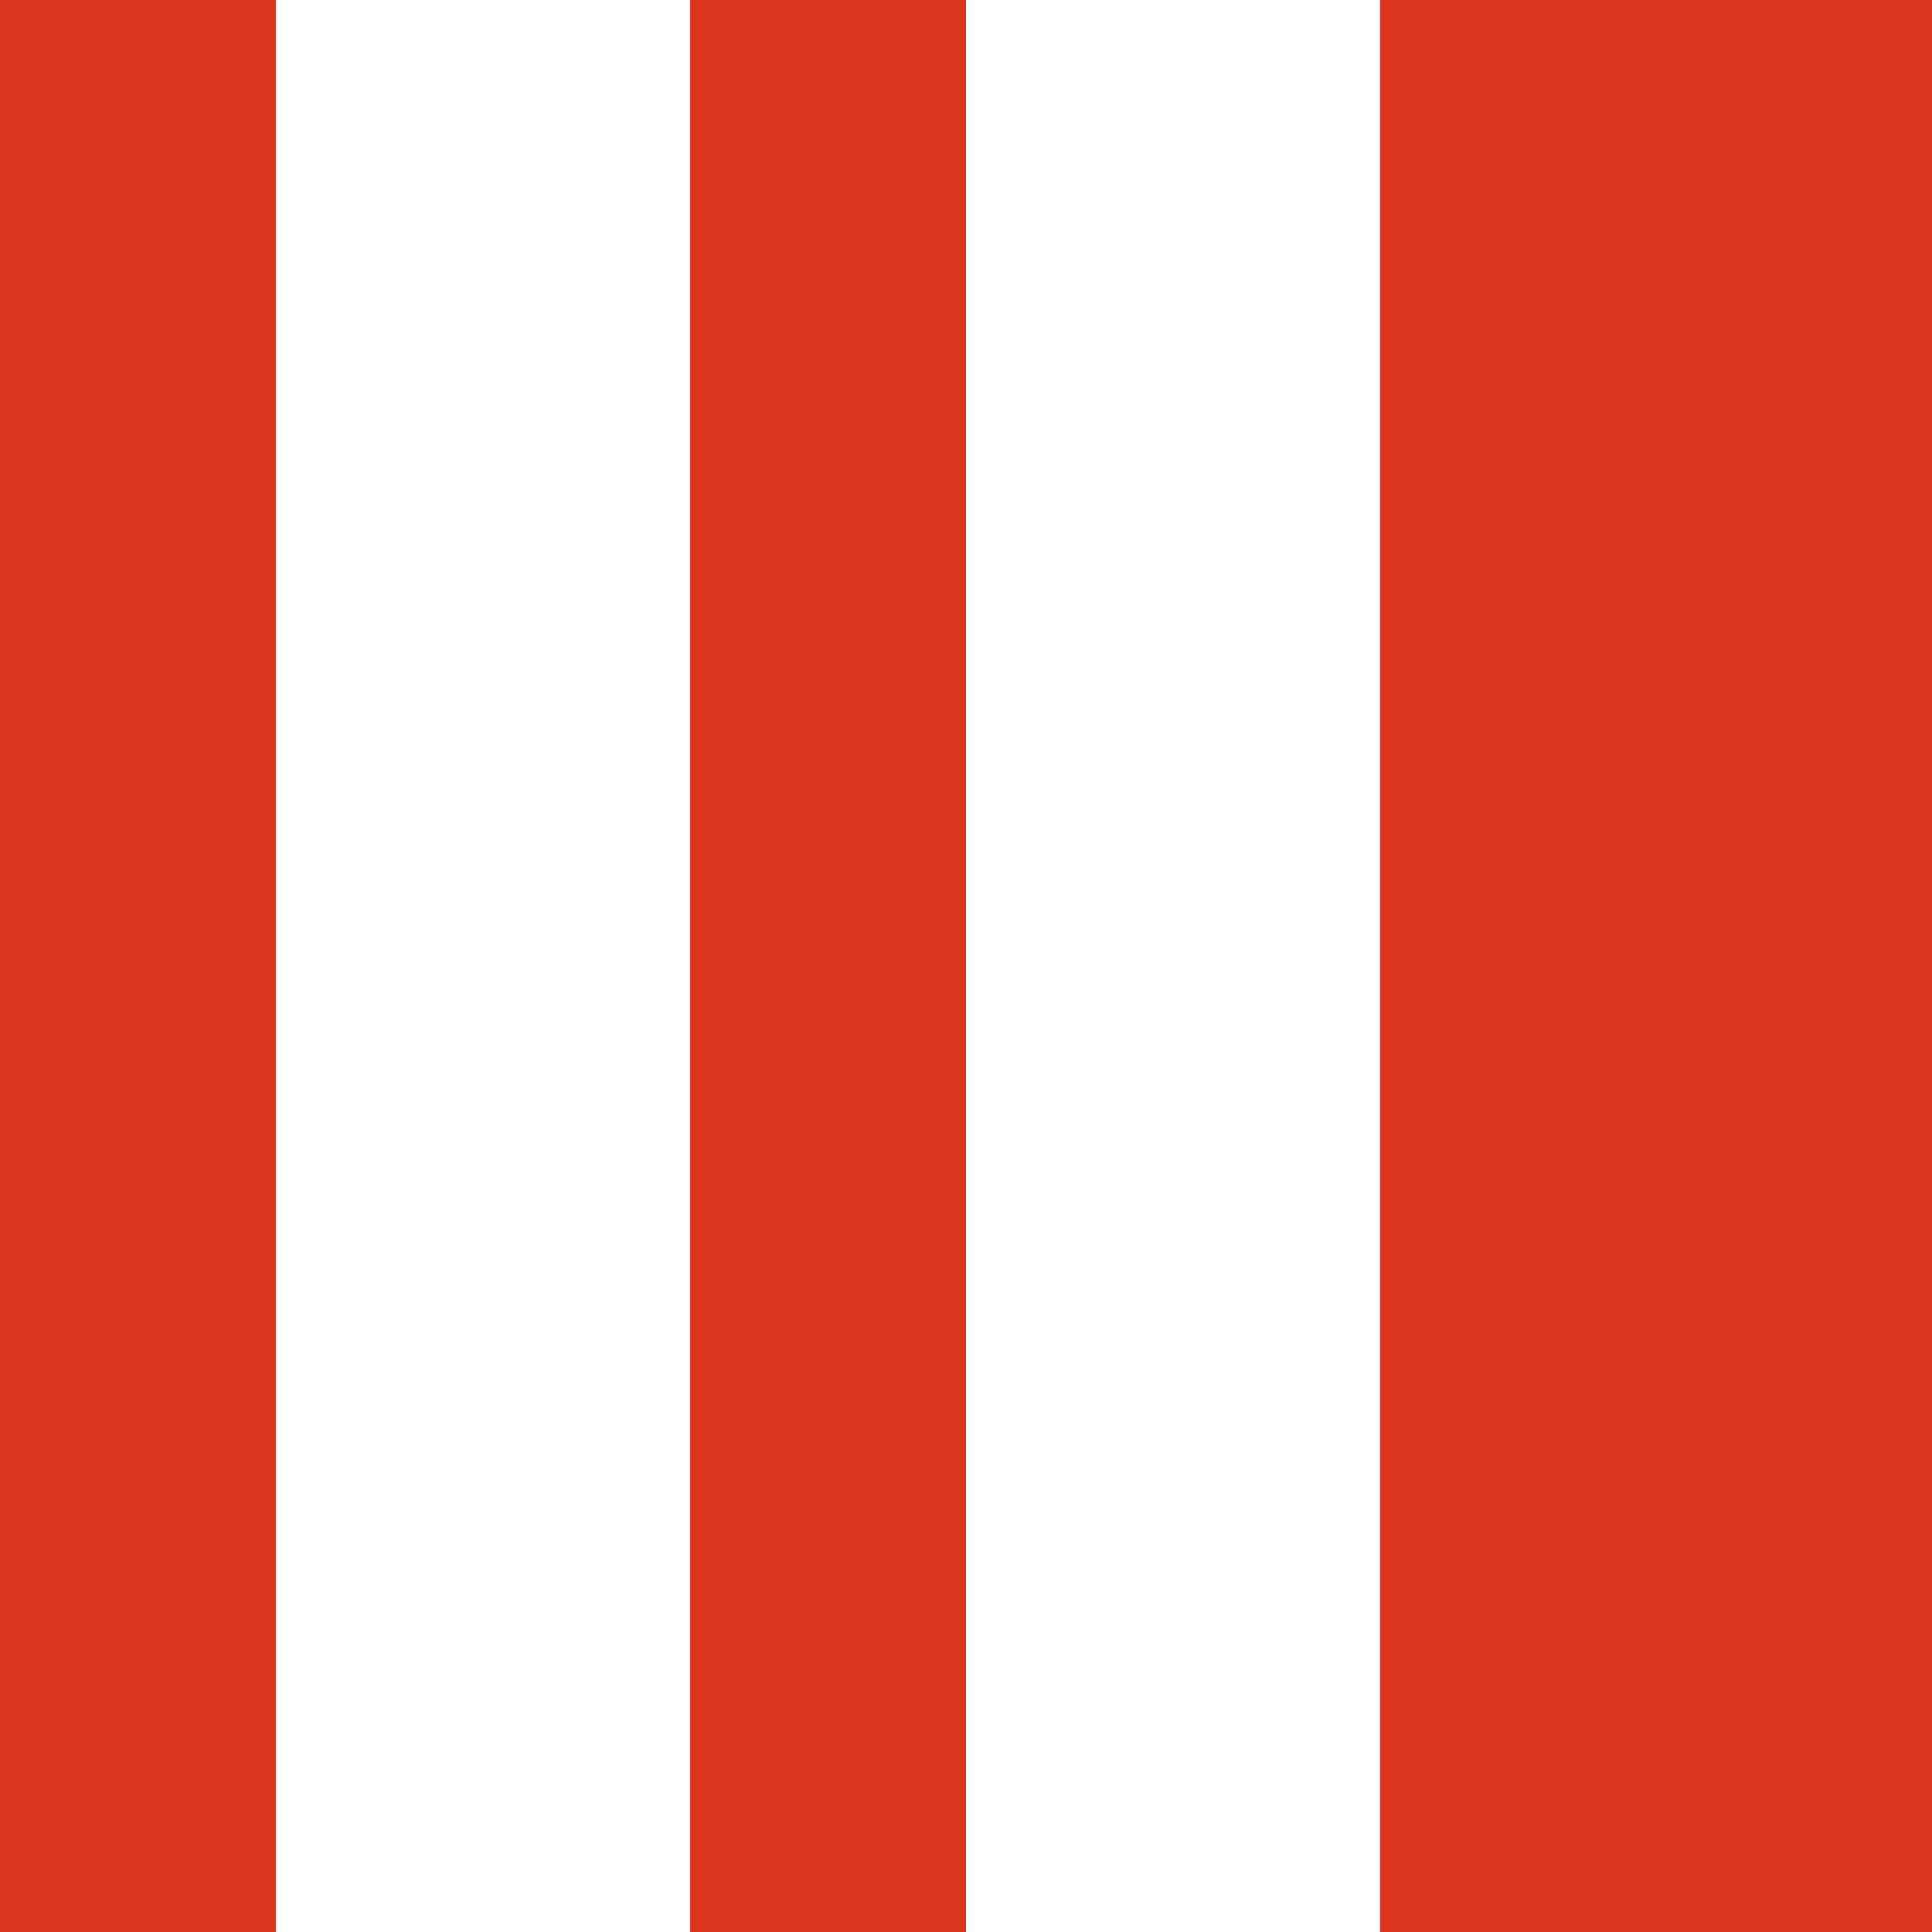 <svg xmlns="http://www.w3.org/2000/svg" width="14" height="14" viewBox="0 0 14 14">
    <g fill="#DB351F" fill-rule="evenodd">
        <path d="M10 0H14V14H10zM5 0H7V14H5zM0 0H2V14H0z"/>
    </g>
</svg>
